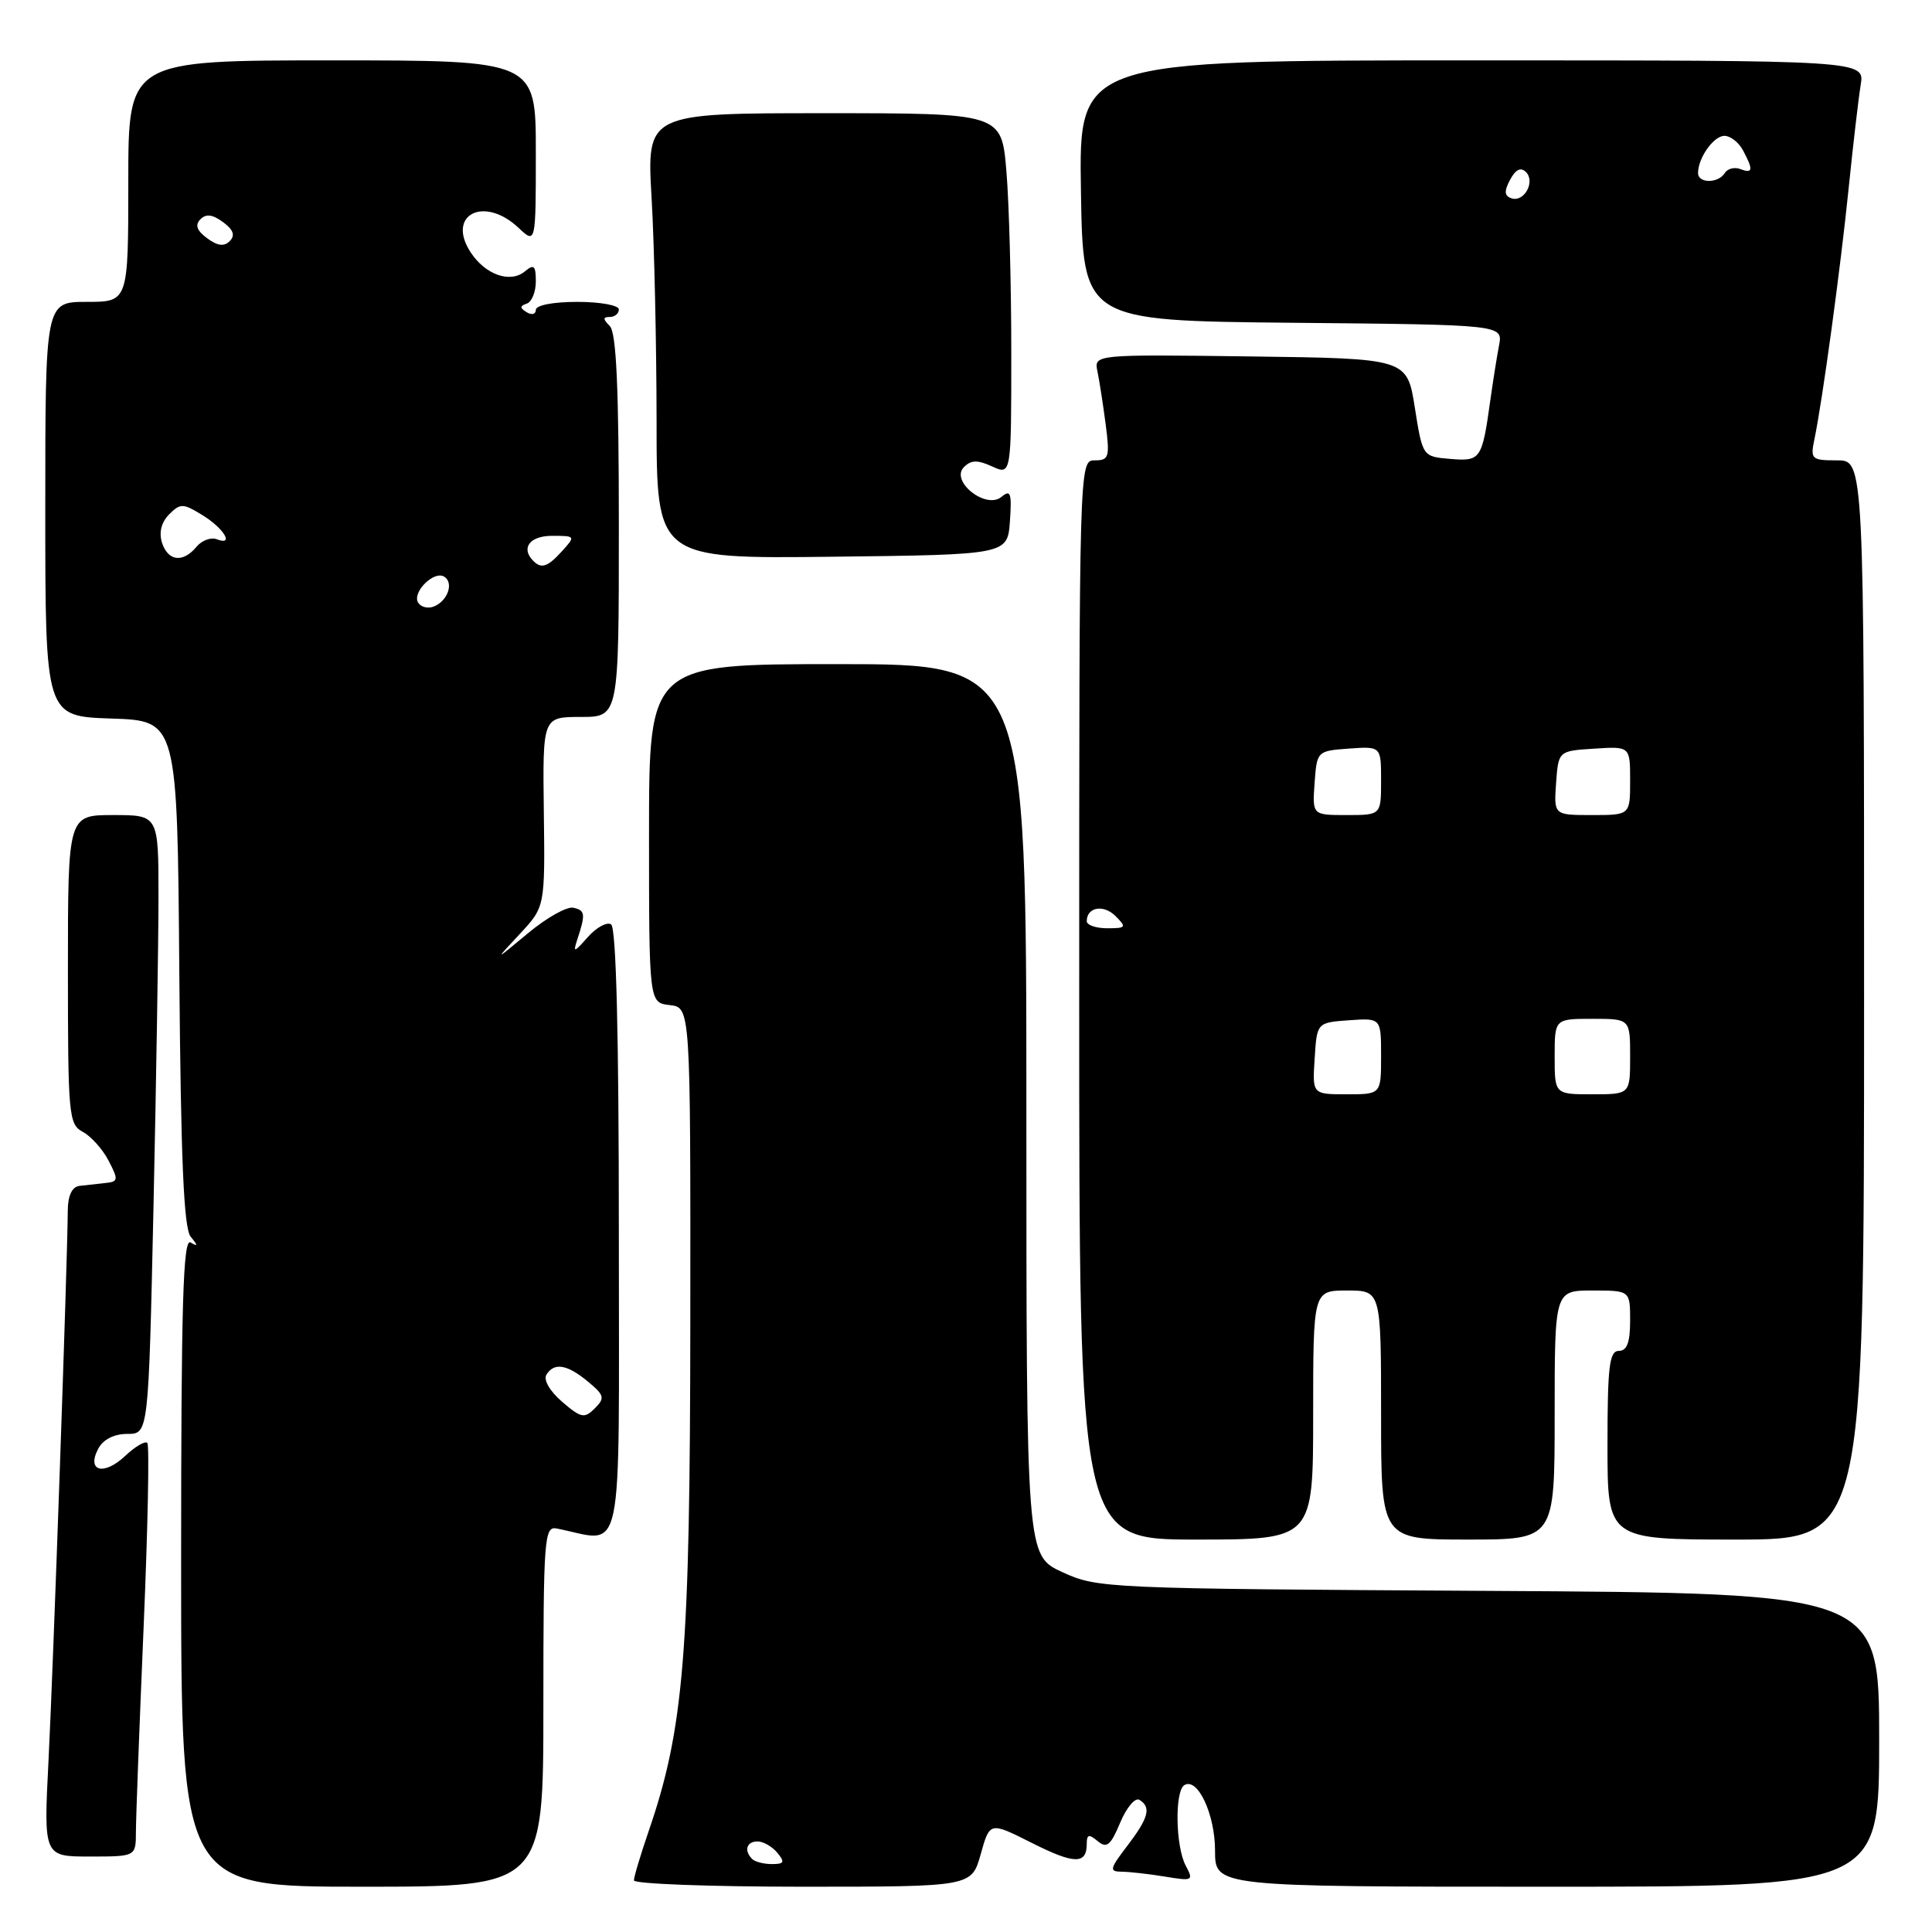 <?xml version="1.0" encoding="UTF-8" standalone="no"?>
<!DOCTYPE svg PUBLIC "-//W3C//DTD SVG 1.1//EN" "http://www.w3.org/Graphics/SVG/1.1/DTD/svg11.dtd" >
<svg xmlns="http://www.w3.org/2000/svg" xmlns:xlink="http://www.w3.org/1999/xlink" version="1.1" viewBox="0 0 256 256">
 <g >
 <path fill="currentColor"
d=" M 72.00 226.09 C 72.00 203.86 72.12 202.21 73.75 202.53 C 82.82 204.31 82.00 208.19 82.00 163.53 C 82.00 136.94 81.65 122.90 80.97 122.48 C 80.41 122.13 79.02 122.89 77.89 124.17 C 76.06 126.24 75.91 126.28 76.49 124.50 C 77.61 121.10 77.55 120.63 75.97 120.28 C 75.12 120.09 72.42 121.61 69.97 123.65 C 65.50 127.37 65.50 127.37 68.86 123.77 C 72.22 120.17 72.22 120.17 72.06 107.59 C 71.90 95.00 71.90 95.00 76.95 95.00 C 82.00 95.00 82.00 95.00 82.00 69.70 C 82.00 51.36 81.67 44.07 80.80 43.20 C 79.87 42.27 79.87 42.00 80.80 42.00 C 81.46 42.00 82.00 41.55 82.00 41.00 C 82.00 40.45 79.53 40.00 76.50 40.00 C 73.30 40.00 71.00 40.44 71.00 41.06 C 71.00 41.64 70.46 41.78 69.80 41.38 C 68.86 40.80 68.86 40.55 69.80 40.23 C 70.46 40.01 71.00 38.69 71.00 37.29 C 71.00 35.19 70.75 34.96 69.55 35.96 C 67.61 37.57 64.31 36.41 62.36 33.43 C 59.11 28.46 64.12 25.88 68.69 30.17 C 71.00 32.35 71.00 32.35 71.00 20.17 C 71.00 8.00 71.00 8.00 44.00 8.00 C 17.00 8.00 17.00 8.00 17.00 24.00 C 17.00 40.00 17.00 40.00 11.50 40.00 C 6.00 40.00 6.00 40.00 6.00 67.46 C 6.00 94.92 6.00 94.92 14.75 95.21 C 23.50 95.50 23.50 95.50 23.76 128.91 C 23.96 153.62 24.35 162.73 25.26 163.86 C 26.25 165.07 26.25 165.23 25.25 164.63 C 24.26 164.04 24.00 172.76 24.00 206.94 C 24.00 250.00 24.00 250.00 48.00 250.00 C 72.00 250.00 72.00 250.00 72.00 226.09 Z  M 129.95 245.69 C 131.15 241.39 131.15 241.39 136.69 244.18 C 142.36 247.04 144.00 247.07 144.00 244.32 C 144.00 243.07 144.29 242.99 145.45 243.96 C 146.65 244.96 147.17 244.53 148.43 241.51 C 149.27 239.50 150.42 238.14 150.98 238.49 C 152.57 239.47 152.21 240.86 149.38 244.57 C 147.03 247.65 146.95 248.00 148.63 248.01 C 149.66 248.02 152.24 248.31 154.37 248.66 C 158.05 249.27 158.18 249.20 157.12 247.22 C 155.76 244.69 155.64 237.34 156.93 236.54 C 158.69 235.46 161.00 240.40 161.00 245.22 C 161.00 250.00 161.00 250.00 205.00 250.00 C 249.00 250.00 249.00 250.00 249.00 230.55 C 249.00 211.10 249.00 211.10 197.25 210.80 C 146.41 210.51 145.42 210.46 140.75 208.31 C 136.00 206.11 136.00 206.11 136.00 147.06 C 136.00 88.00 136.00 88.00 111.00 88.00 C 86.00 88.00 86.00 88.00 86.00 110.43 C 86.00 132.87 86.00 132.87 88.75 133.18 C 91.50 133.50 91.50 133.50 91.47 175.00 C 91.44 219.14 90.63 229.05 85.93 242.70 C 84.87 245.79 84.00 248.69 84.00 249.16 C 84.00 249.62 94.07 250.00 106.37 250.00 C 128.74 250.00 128.74 250.00 129.95 245.69 Z  M 18.01 242.75 C 18.01 240.96 18.47 228.75 19.03 215.61 C 19.59 202.47 19.81 191.48 19.52 191.19 C 19.23 190.90 17.90 191.68 16.57 192.93 C 13.74 195.60 11.42 194.95 13.03 191.94 C 13.68 190.73 15.12 190.00 16.87 190.00 C 19.68 190.00 19.68 190.00 20.34 159.84 C 20.70 143.25 21.00 124.80 21.00 118.84 C 21.00 108.00 21.00 108.00 15.00 108.00 C 9.00 108.00 9.00 108.00 9.00 128.46 C 9.00 147.87 9.10 148.98 10.99 149.99 C 12.08 150.58 13.62 152.30 14.40 153.82 C 15.72 156.35 15.68 156.59 13.91 156.76 C 12.86 156.87 11.32 157.04 10.50 157.14 C 9.54 157.27 8.99 158.44 8.98 160.42 C 8.95 166.87 7.05 221.07 6.43 233.25 C 5.78 246.00 5.78 246.00 11.89 246.00 C 18.00 246.00 18.00 246.00 18.01 242.75 Z  M 174.00 187.50 C 174.00 171.00 174.00 171.00 178.50 171.00 C 183.00 171.00 183.00 171.00 183.00 187.50 C 183.00 204.00 183.00 204.00 194.50 204.00 C 206.00 204.00 206.00 204.00 206.00 187.50 C 206.00 171.00 206.00 171.00 211.00 171.00 C 216.00 171.00 216.00 171.00 216.00 175.00 C 216.00 177.89 215.58 179.00 214.50 179.00 C 213.25 179.00 213.00 181.06 213.00 191.50 C 213.00 204.00 213.00 204.00 230.00 204.00 C 247.00 204.00 247.00 204.00 247.00 132.50 C 247.00 61.00 247.00 61.00 243.42 61.00 C 240.04 61.00 239.87 60.84 240.41 58.25 C 241.49 53.10 243.88 35.52 244.95 25.00 C 245.54 19.22 246.26 13.04 246.55 11.25 C 247.09 8.00 247.09 8.00 195.02 8.00 C 142.95 8.00 142.95 8.00 143.23 25.25 C 143.50 42.50 143.50 42.50 171.33 42.77 C 199.15 43.03 199.15 43.03 198.63 45.77 C 198.34 47.27 197.83 50.52 197.48 53.00 C 196.38 60.90 196.21 61.14 192.17 60.81 C 188.50 60.50 188.50 60.50 187.47 54.00 C 186.44 47.50 186.44 47.50 165.69 47.23 C 144.95 46.96 144.95 46.96 145.42 49.23 C 145.68 50.48 146.17 53.64 146.51 56.25 C 147.07 60.58 146.94 61.00 145.06 61.00 C 143.00 61.00 143.00 61.00 143.00 132.50 C 143.00 204.00 143.00 204.00 158.50 204.00 C 174.00 204.00 174.00 204.00 174.00 187.50 Z  M 133.82 69.07 C 134.08 65.32 133.91 64.83 132.70 65.84 C 130.64 67.54 125.88 63.77 127.72 61.90 C 128.67 60.94 129.53 60.92 131.47 61.81 C 134.00 62.96 134.00 62.96 134.00 46.63 C 134.00 37.65 133.71 26.86 133.35 22.65 C 132.71 15.00 132.71 15.00 109.20 15.00 C 85.69 15.00 85.69 15.00 86.34 26.25 C 86.70 32.44 86.99 45.72 87.00 55.77 C 87.00 74.04 87.00 74.04 110.25 73.77 C 133.50 73.50 133.50 73.50 133.82 69.07 Z  M 74.48 185.74 C 72.86 184.34 71.98 182.84 72.40 182.16 C 73.43 180.49 75.15 180.78 77.92 183.08 C 80.09 184.88 80.18 185.25 78.81 186.62 C 77.44 187.99 76.99 187.90 74.48 185.74 Z  M 55.41 79.86 C 54.57 78.49 57.49 75.57 58.86 76.41 C 60.18 77.23 59.31 79.67 57.45 80.38 C 56.69 80.67 55.77 80.44 55.41 79.86 Z  M 70.67 74.33 C 68.97 72.63 70.19 71.00 73.15 71.00 C 76.25 71.00 76.27 71.04 74.50 73.00 C 72.58 75.12 71.75 75.41 70.67 74.33 Z  M 21.46 71.89 C 21.04 70.54 21.38 69.20 22.41 68.16 C 23.89 66.68 24.24 66.68 26.73 68.20 C 29.63 69.95 31.12 72.37 28.74 71.46 C 27.96 71.15 26.74 71.60 26.04 72.45 C 24.24 74.62 22.25 74.38 21.46 71.89 Z  M 27.45 31.57 C 26.08 30.56 25.81 29.82 26.55 29.06 C 27.30 28.30 28.17 28.41 29.55 29.43 C 30.92 30.44 31.19 31.18 30.45 31.94 C 29.70 32.70 28.83 32.59 27.45 31.57 Z  M 99.67 246.33 C 98.55 245.22 98.92 244.00 100.38 244.00 C 101.14 244.00 102.32 244.68 103.00 245.50 C 104.03 246.75 103.91 247.00 102.29 247.00 C 101.21 247.00 100.03 246.70 99.67 246.33 Z  M 174.20 140.25 C 174.50 135.50 174.50 135.50 178.75 135.19 C 183.00 134.89 183.00 134.89 183.00 139.94 C 183.00 145.00 183.00 145.00 178.45 145.00 C 173.89 145.00 173.89 145.00 174.20 140.25 Z  M 206.00 140.00 C 206.00 135.00 206.00 135.00 211.00 135.00 C 216.00 135.00 216.00 135.00 216.00 140.00 C 216.00 145.00 216.00 145.00 211.00 145.00 C 206.00 145.00 206.00 145.00 206.00 140.00 Z  M 144.00 122.06 C 144.00 120.19 146.23 119.80 147.81 121.38 C 149.30 122.87 149.22 123.00 146.71 123.00 C 145.22 123.00 144.00 122.58 144.00 122.06 Z  M 174.19 103.75 C 174.50 99.52 174.52 99.50 178.75 99.19 C 183.00 98.89 183.00 98.89 183.00 103.44 C 183.00 108.00 183.00 108.00 178.44 108.00 C 173.89 108.00 173.89 108.00 174.19 103.75 Z  M 206.19 103.75 C 206.50 99.50 206.50 99.50 211.25 99.20 C 216.00 98.89 216.00 98.89 216.00 103.45 C 216.00 108.00 216.00 108.00 210.94 108.00 C 205.89 108.00 205.89 108.00 206.19 103.75 Z  M 200.26 26.27 C 199.33 25.95 199.29 25.33 200.10 23.81 C 200.83 22.45 201.51 22.11 202.20 22.80 C 203.48 24.08 201.94 26.86 200.26 26.27 Z  M 225.00 22.93 C 225.00 20.92 227.07 18.00 228.50 18.00 C 229.29 18.00 230.40 18.87 230.96 19.93 C 232.35 22.52 232.27 23.04 230.60 22.40 C 229.83 22.11 228.91 22.34 228.54 22.93 C 227.69 24.32 225.00 24.32 225.00 22.93 Z "/>
</g>
</svg>